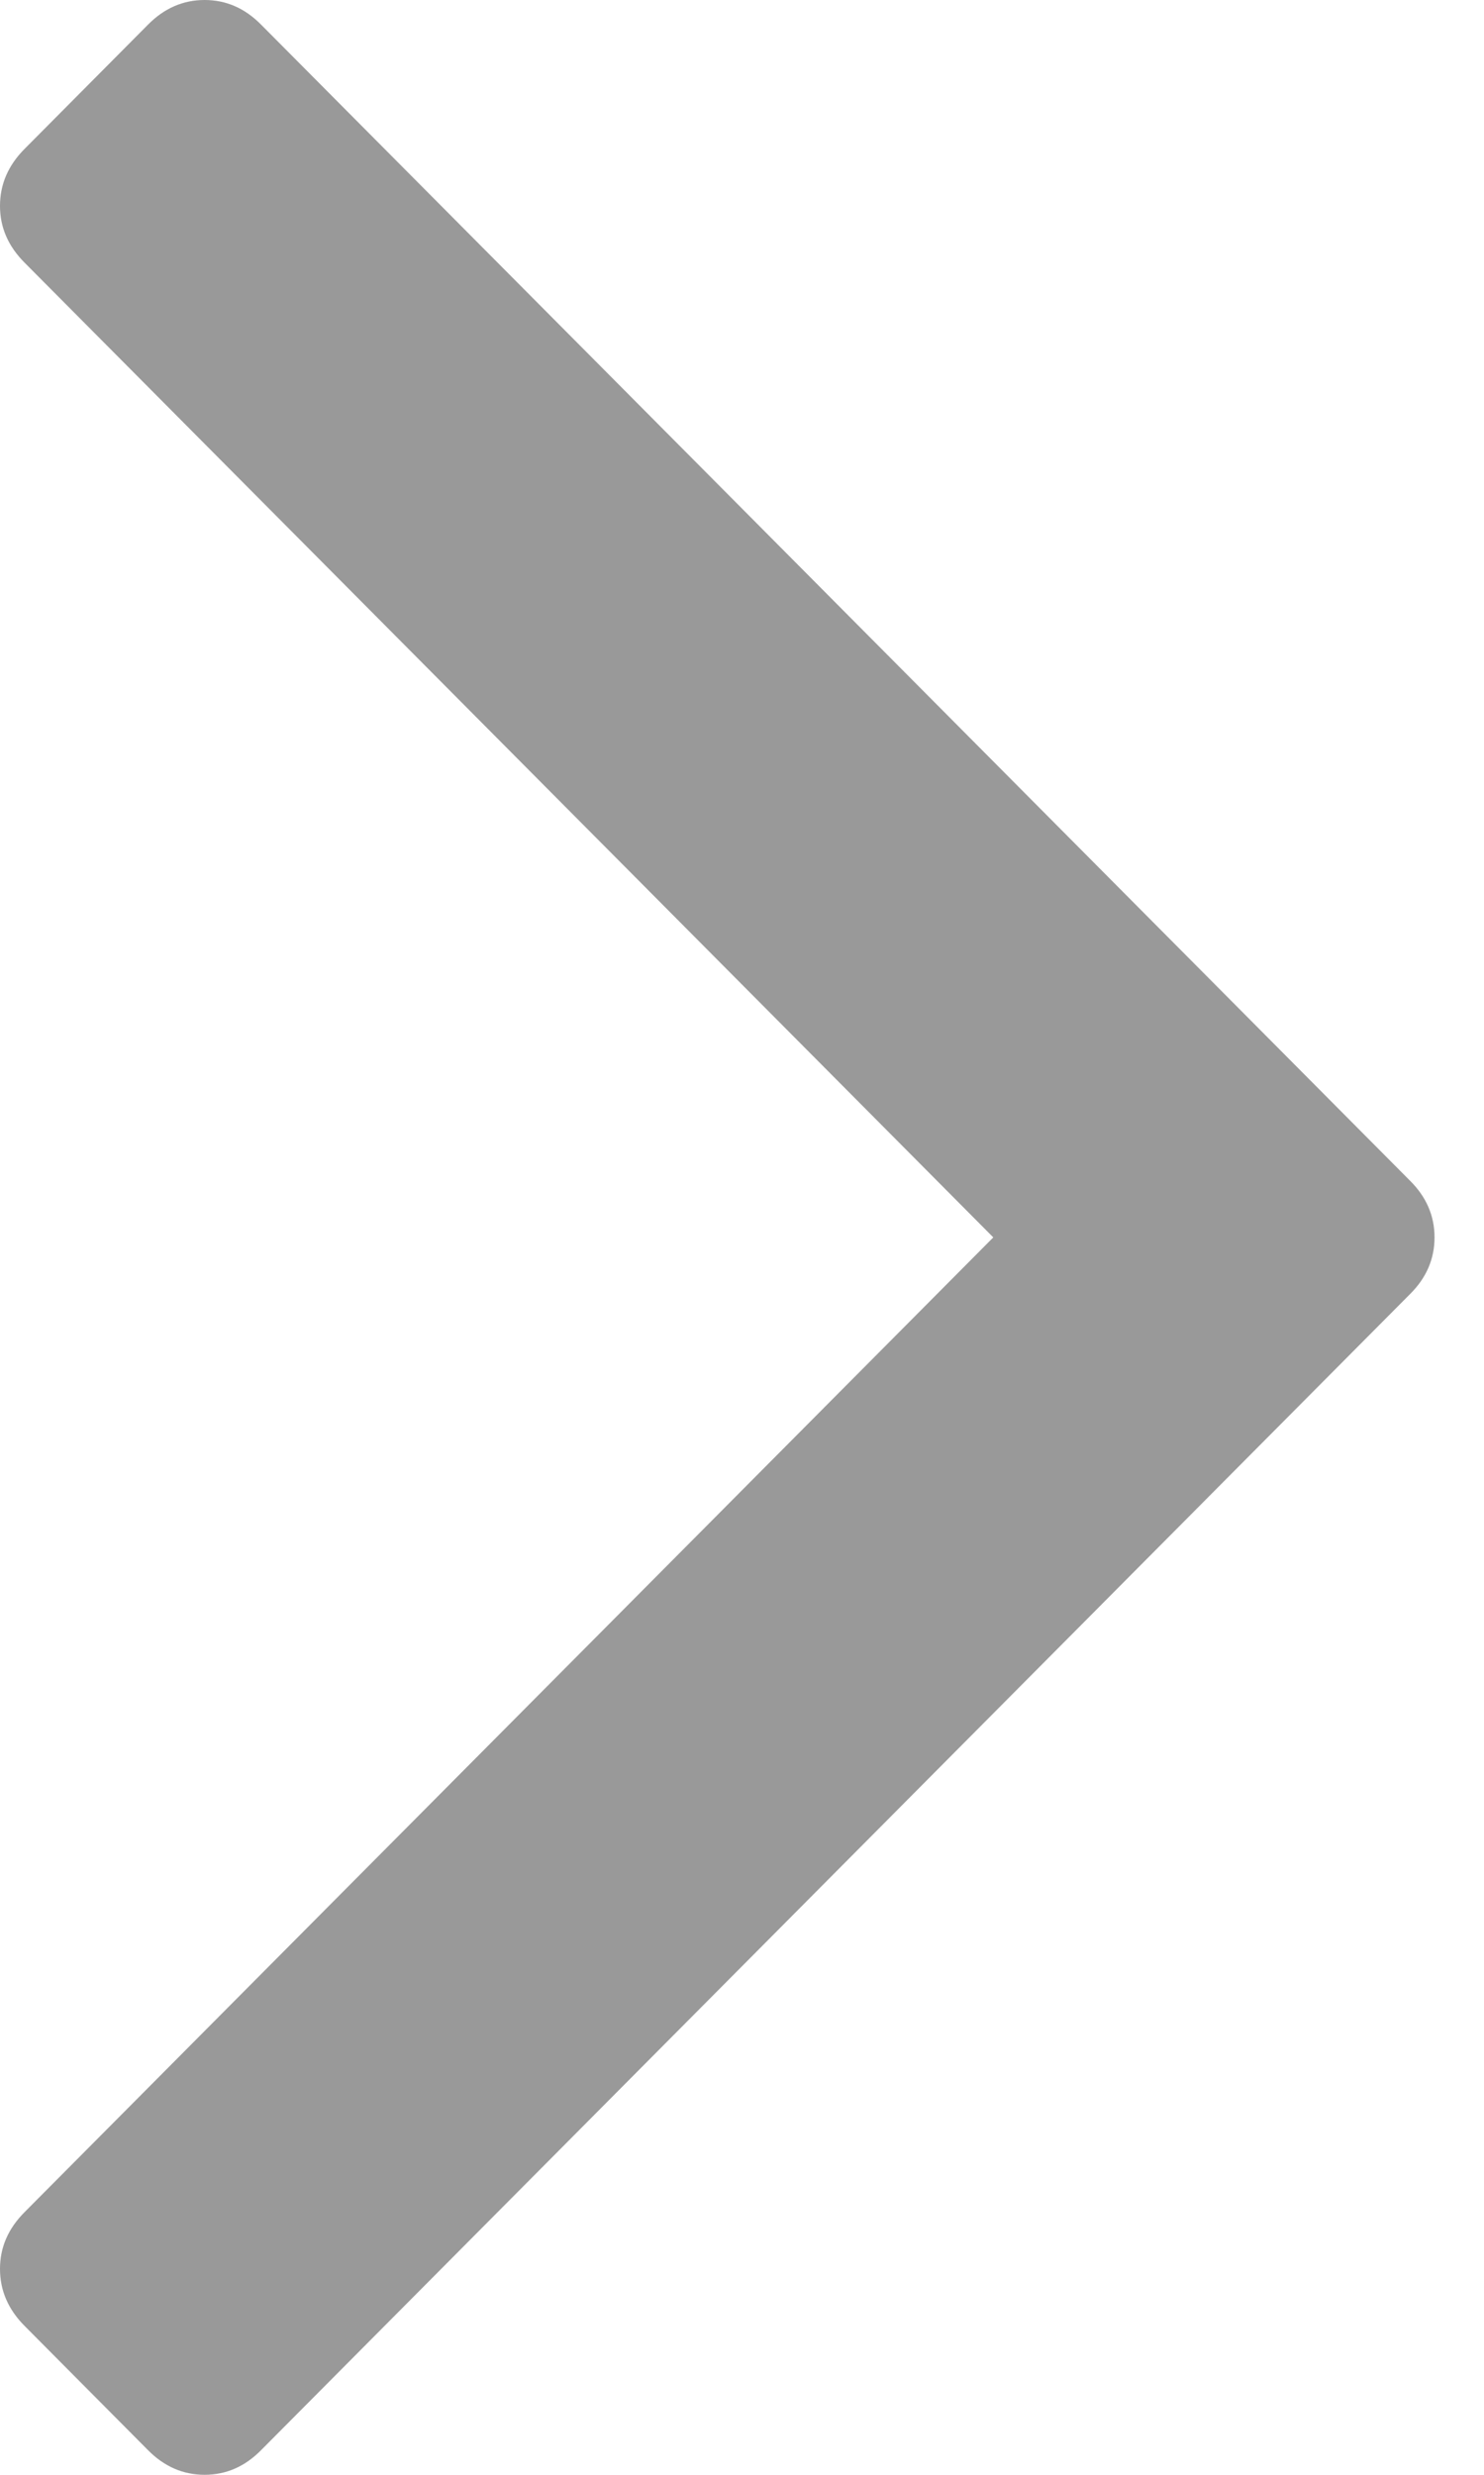 ﻿<?xml version="1.0" encoding="utf-8"?>
<svg version="1.1" xmlns:xlink="http://www.w3.org/1999/xlink" width="6px" height="10px" xmlns="http://www.w3.org/2000/svg">
  <g transform="matrix(1 0 0 1 -374 -446 )">
    <path d="M 5.7 4.77  C 5.767 4.836  5.8 4.913  5.8 5  C 5.8 5.087  5.767 5.164  5.7 5.23  L 1.056 9.9  C 0.99 9.967  0.914 10  0.827 10  C 0.741 10  0.664 9.967  0.598 9.9  L 0.1 9.399  C 0.033 9.332  0 9.255  0 9.168  C 0 9.081  0.033 9.005  0.1 8.938  L 4.016 5  L 0.1 1.062  C 0.033 0.995  0 0.919  0 0.832  C 0 0.745  0.033 0.668  0.1 0.601  L 0.598 0.1  C 0.664 0.033  0.741 0  0.827 0  C 0.914 0  0.99 0.033  1.056 0.1  L 5.7 4.77  Z " fill-rule="nonzero" fill="#999999" stroke="none" transform="matrix(1 0 0 1 374 446 )" />
  </g>
</svg>